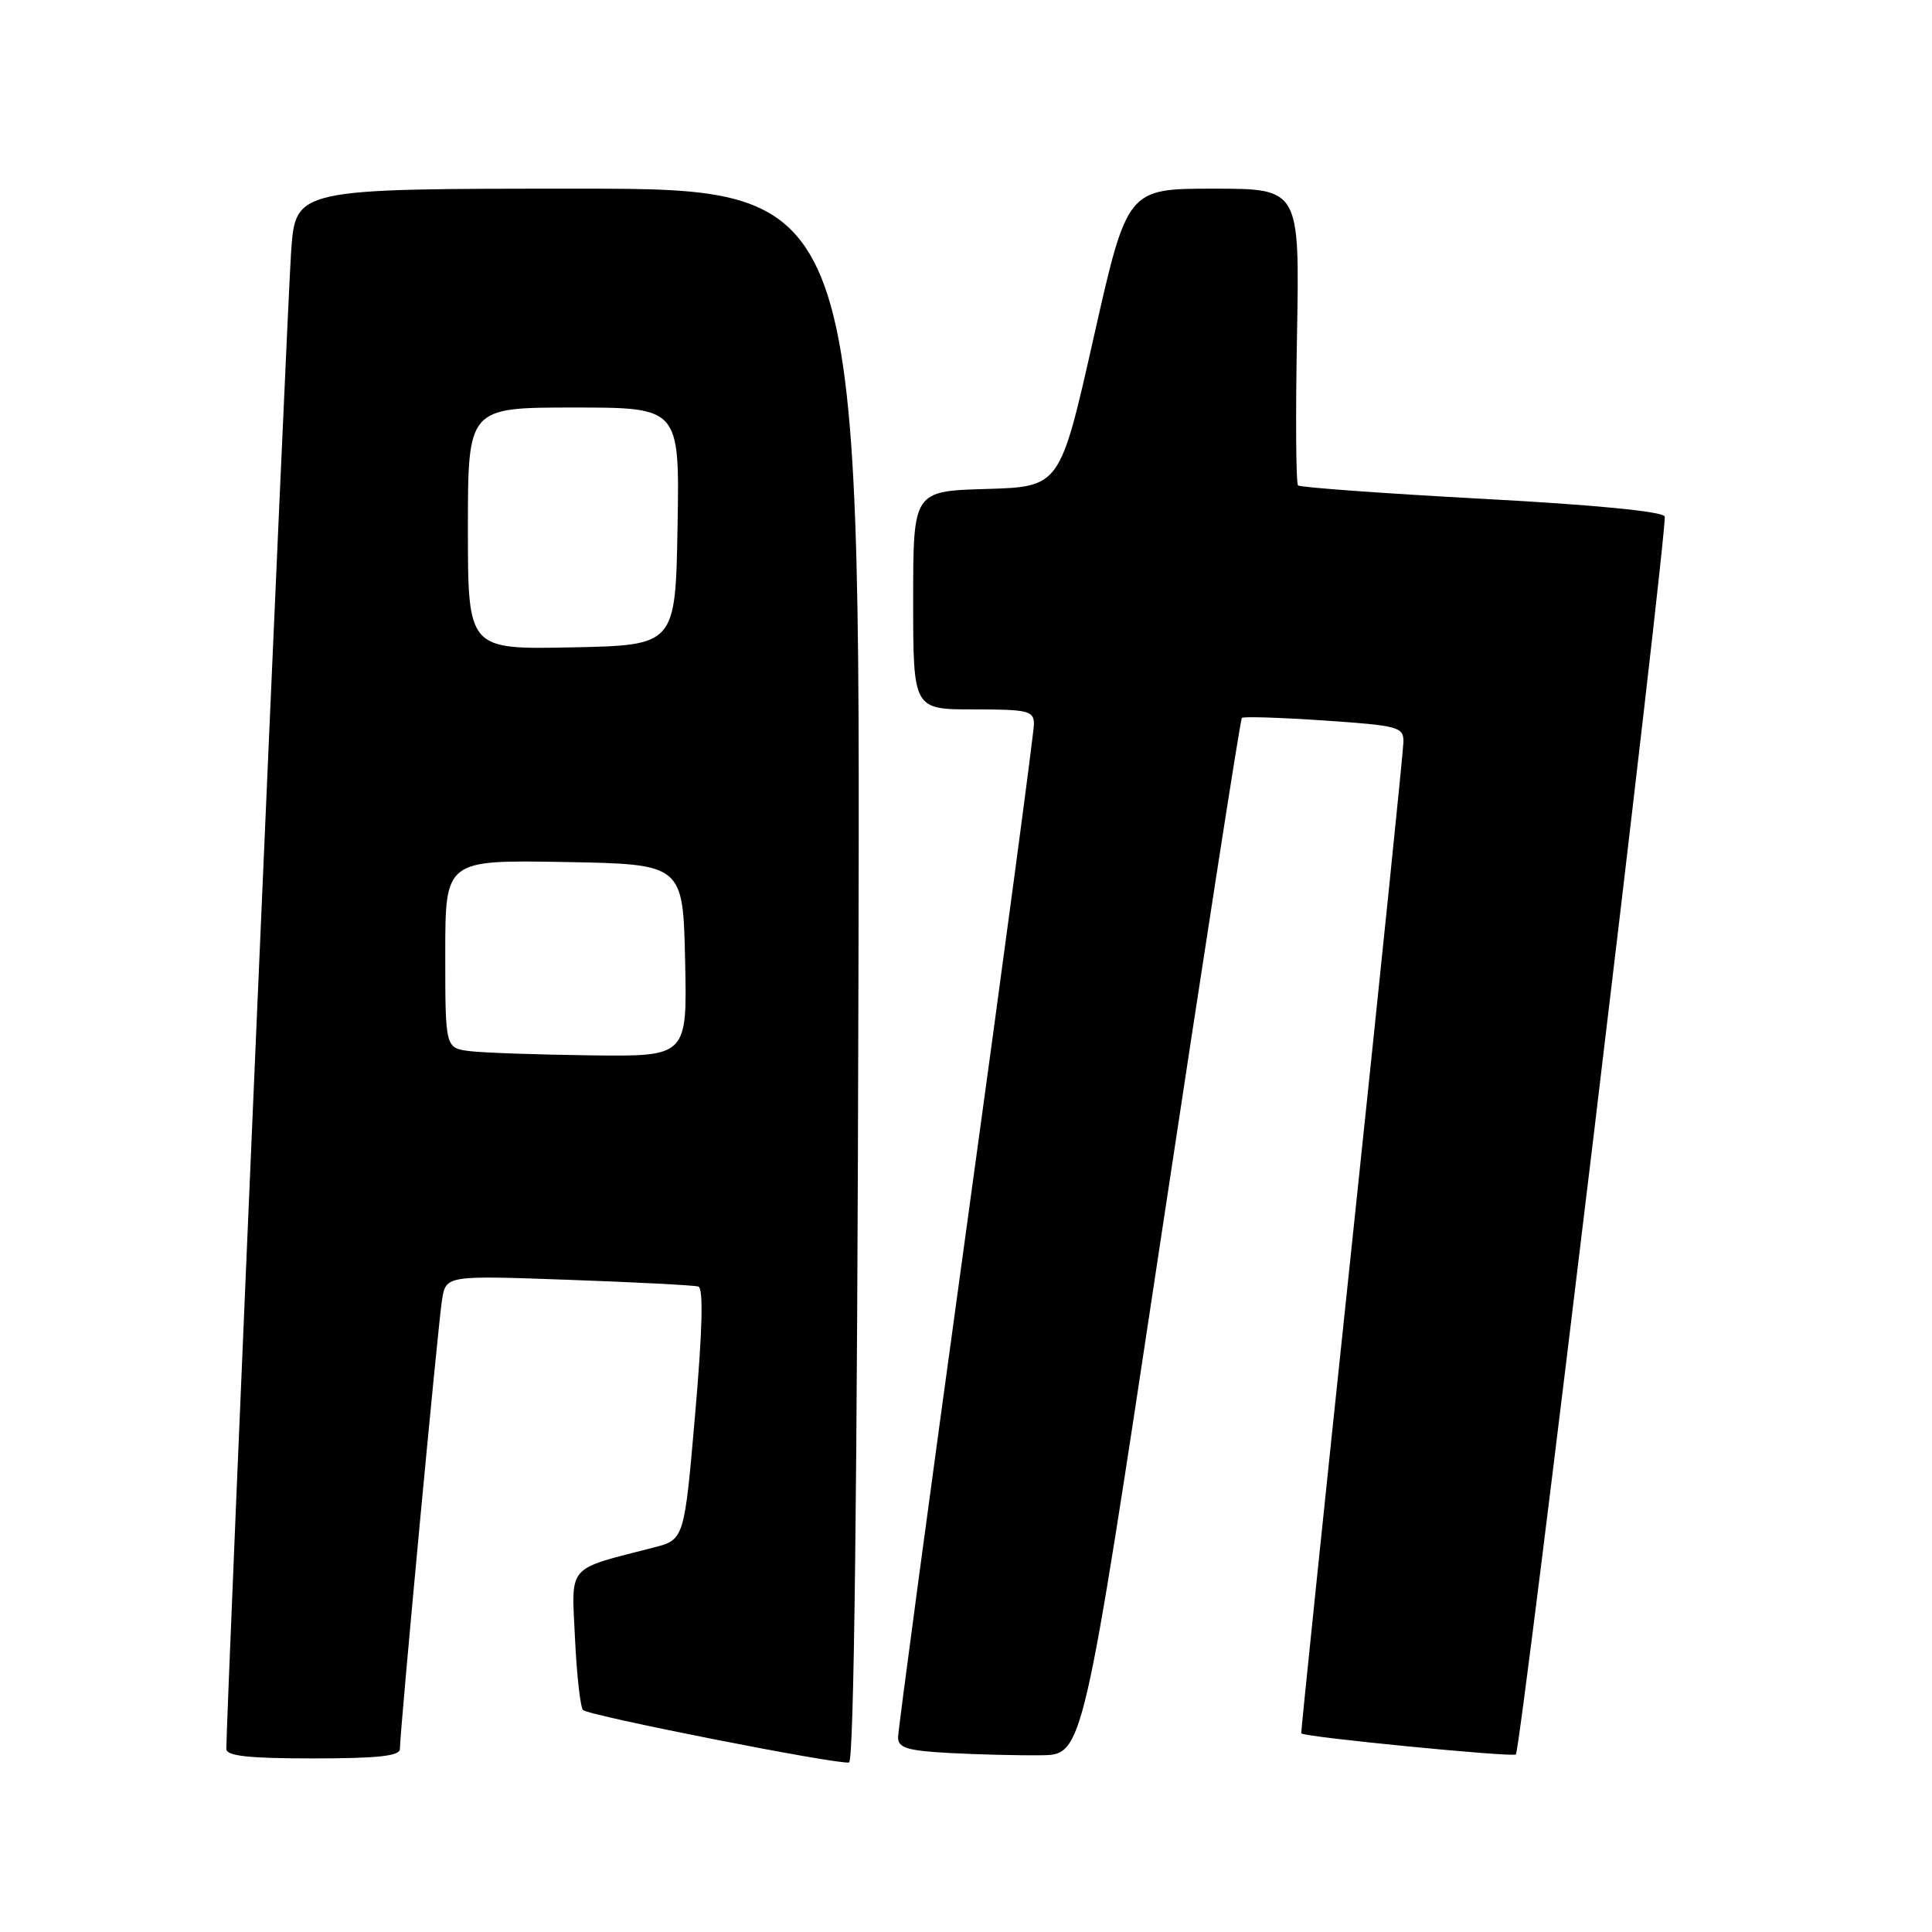<?xml version="1.0" encoding="UTF-8" standalone="no"?>
<!DOCTYPE svg PUBLIC "-//W3C//DTD SVG 1.1//EN" "http://www.w3.org/Graphics/SVG/1.1/DTD/svg11.dtd" >
<svg xmlns="http://www.w3.org/2000/svg" xmlns:xlink="http://www.w3.org/1999/xlink" version="1.1" viewBox="0 0 256 256">
 <g >
 <path fill="currentColor"
d=" M 113.75 129.17 C 114.01 25.00 114.01 25.00 76.59 25.00 C 39.18 25.00 39.18 25.00 38.58 33.25 C 38.08 40.05 29.96 227.72 29.99 231.75 C 30.00 232.68 32.97 233.00 41.50 233.00 C 50.04 233.00 53.00 232.68 52.99 231.75 C 52.98 229.51 58.03 175.59 58.57 172.25 C 59.09 169.00 59.09 169.00 75.30 169.58 C 84.21 169.90 91.96 170.30 92.53 170.47 C 93.22 170.67 93.08 176.21 92.11 187.39 C 90.67 204.01 90.67 204.01 86.59 205.06 C 74.98 208.05 75.72 207.20 76.19 217.09 C 76.42 221.96 76.90 226.24 77.26 226.59 C 78.01 227.34 111.02 233.85 112.50 233.54 C 113.16 233.41 113.59 197.60 113.75 129.17 Z  M 153.84 164.00 C 159.53 126.33 164.35 95.33 164.55 95.13 C 164.75 94.92 169.66 95.08 175.46 95.47 C 185.38 96.15 186.00 96.32 185.96 98.35 C 185.94 99.53 182.86 129.52 179.12 165.00 C 175.37 200.48 172.36 229.58 172.42 229.68 C 172.72 230.16 200.45 232.88 200.86 232.47 C 201.54 231.79 221.03 69.70 220.58 68.44 C 220.35 67.77 211.18 66.88 196.35 66.09 C 183.23 65.38 172.28 64.58 172.00 64.32 C 171.72 64.05 171.66 55.10 171.86 44.42 C 172.21 25.00 172.21 25.00 160.79 25.00 C 149.36 25.00 149.36 25.00 144.91 44.75 C 140.46 64.50 140.46 64.50 130.73 64.79 C 121.00 65.07 121.00 65.07 121.00 79.54 C 121.00 94.00 121.00 94.00 129.00 94.00 C 136.28 94.00 137.00 94.18 137.00 95.96 C 137.00 97.04 132.95 127.30 128.00 163.21 C 123.05 199.12 119.00 229.27 119.00 230.20 C 119.00 231.61 120.20 231.97 125.75 232.28 C 129.46 232.48 134.97 232.62 138.00 232.58 C 143.50 232.50 143.50 232.50 153.84 164.00 Z  M 62.25 139.28 C 59.00 138.87 59.00 138.87 59.00 126.41 C 59.00 113.95 59.00 113.95 74.75 114.22 C 90.50 114.50 90.50 114.50 90.78 127.25 C 91.06 140.00 91.06 140.00 78.28 139.84 C 71.25 139.75 64.04 139.50 62.25 139.28 Z  M 62.00 70.03 C 62.00 54.00 62.00 54.00 76.03 54.00 C 90.05 54.00 90.05 54.00 89.78 69.75 C 89.50 85.50 89.50 85.50 75.75 85.78 C 62.00 86.06 62.00 86.06 62.00 70.03 Z "/>
</g>
</svg>